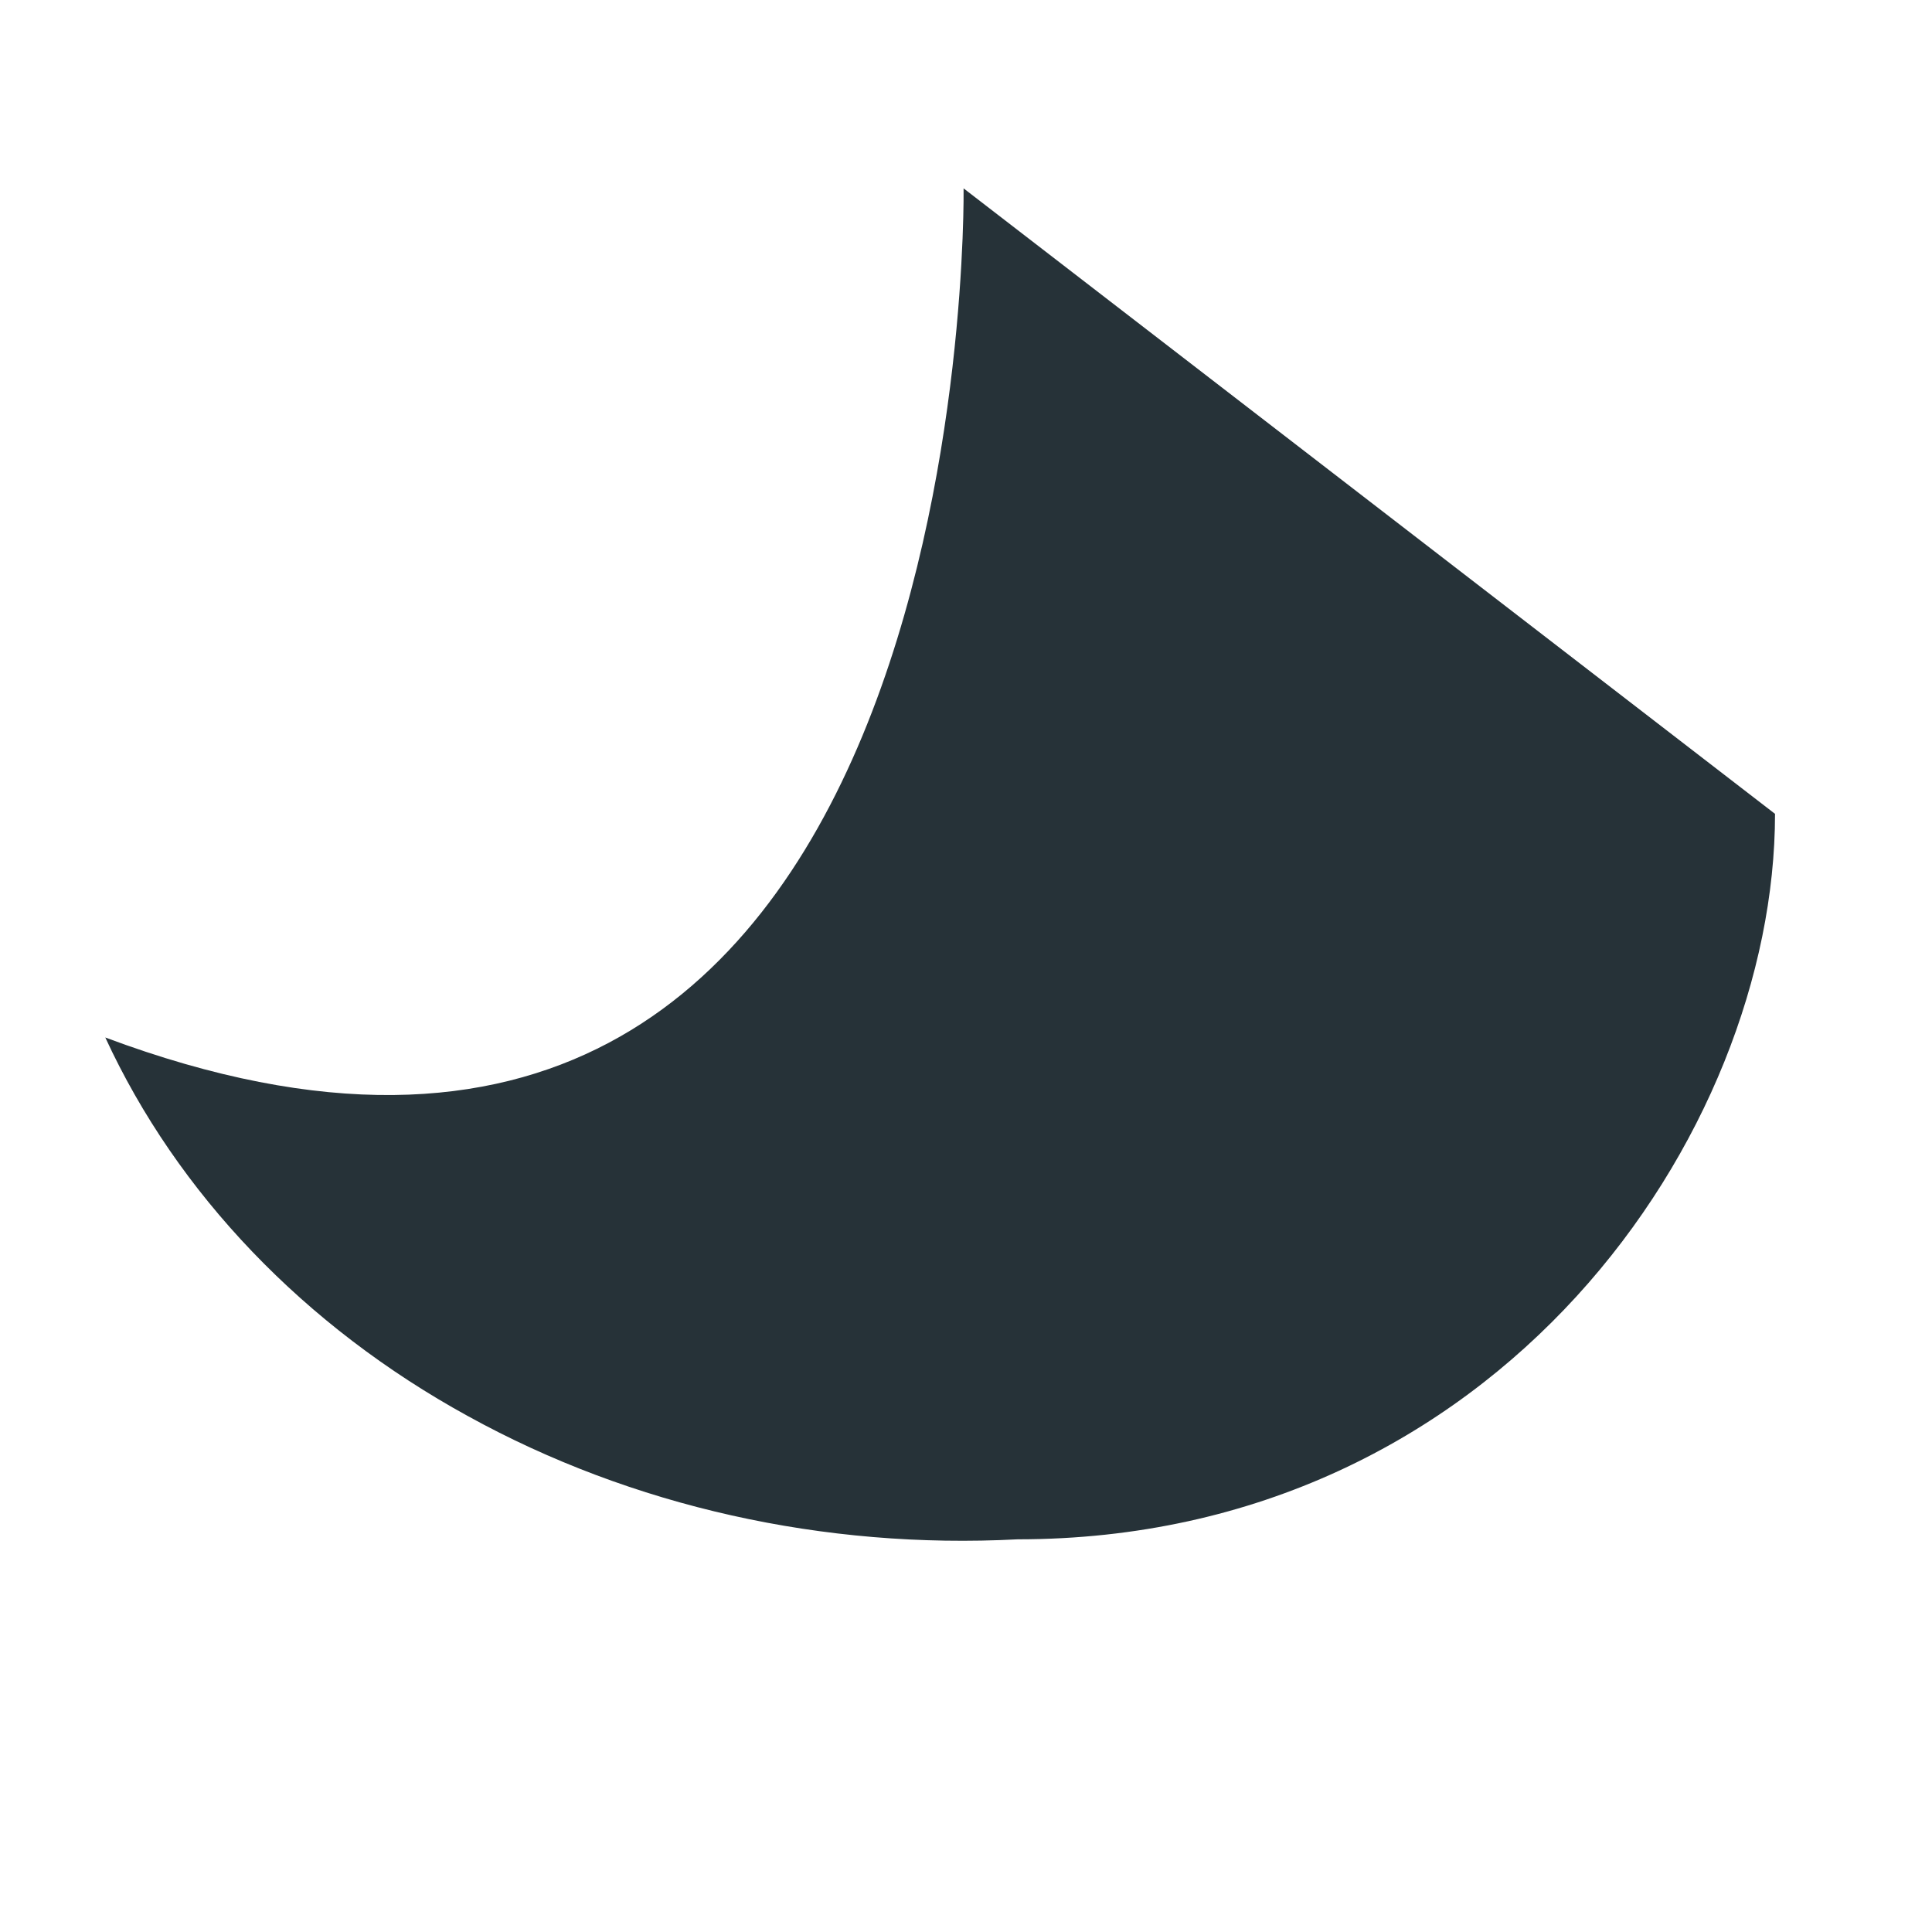 <svg width="4" height="4" viewBox="0 0 4 4" fill="none" xmlns="http://www.w3.org/2000/svg">
<path d="M1.995 0.39C1.995 0.39 2.029 2.826 0.218 2.148C0.367 2.471 0.63 2.746 0.969 2.932C1.308 3.119 1.706 3.208 2.107 3.187C3.102 3.187 3.675 2.346 3.675 1.685L1.995 0.39Z" fill="#263238"/>
</svg>
